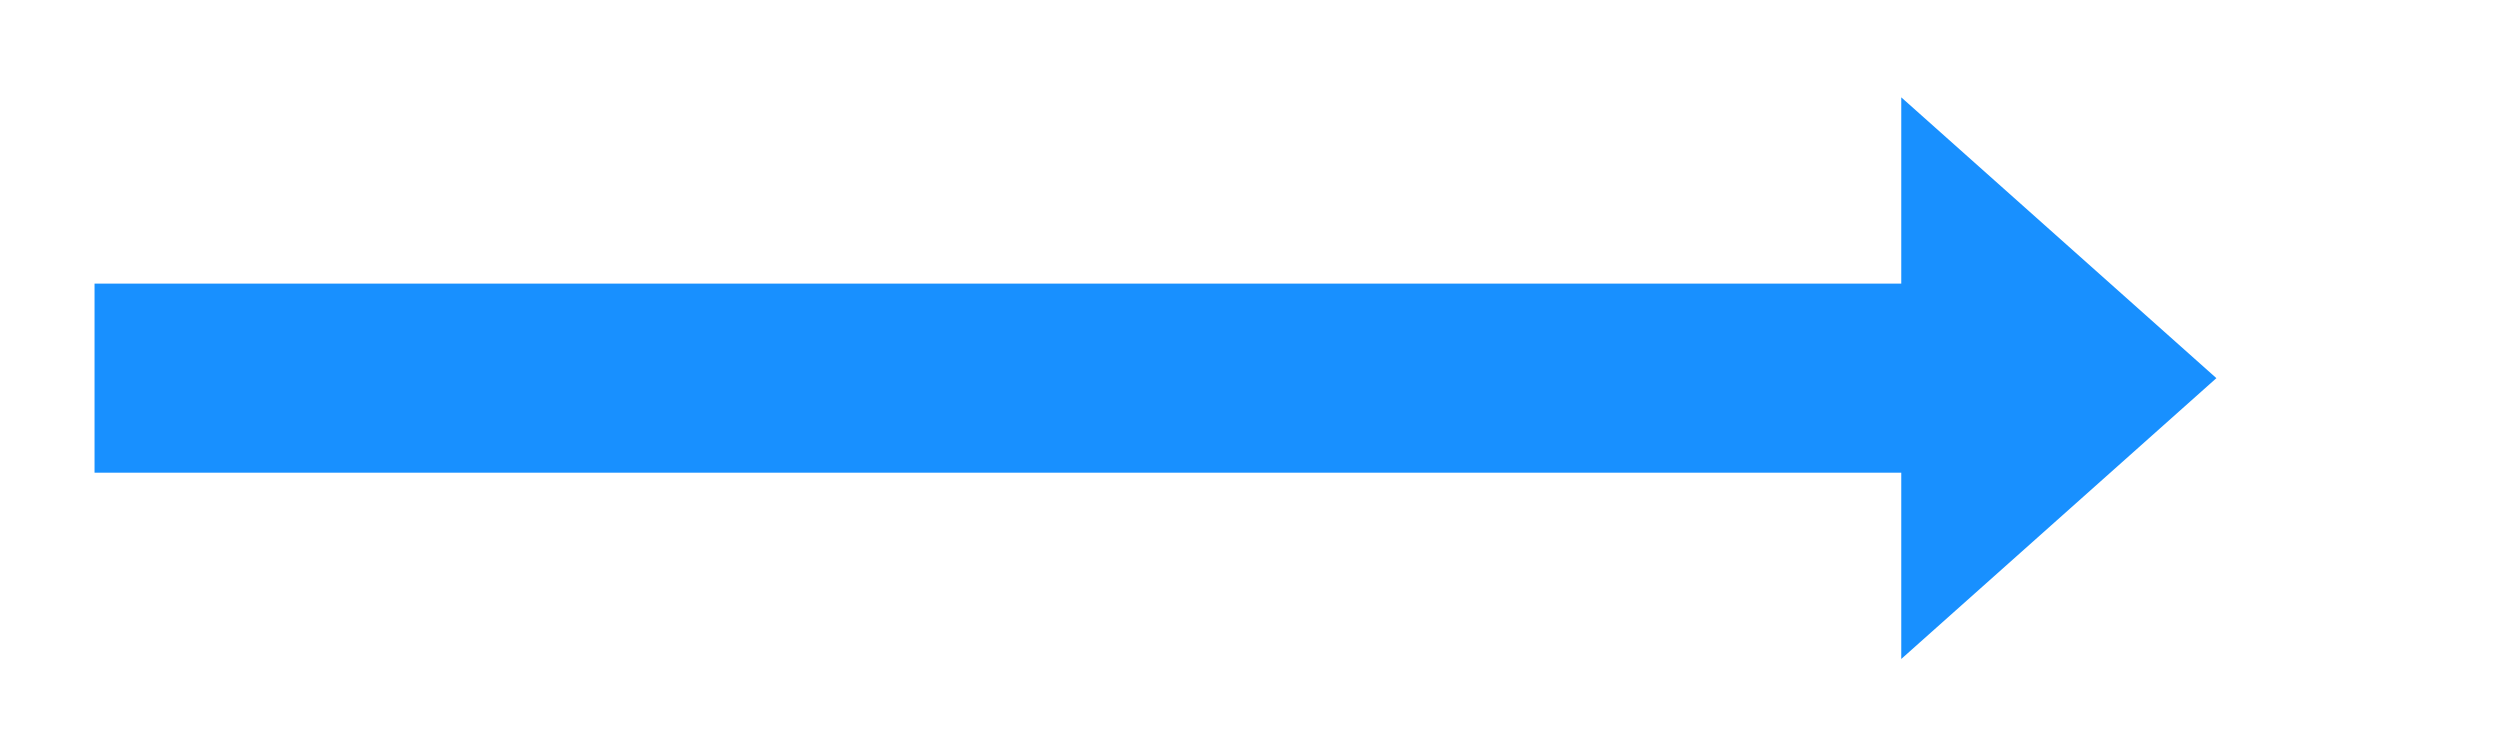 ﻿<?xml version="1.0" encoding="utf-8"?>
<svg version="1.1" xmlns:xlink="http://www.w3.org/1999/xlink" width="357px" height="108px" xmlns="http://www.w3.org/2000/svg">
  <g transform="matrix(1 0 0 1 -2355.5 -216.5 )">
    <path d="M 2627 310.6  L 2672 270.5  L 2627 230.4  L 2627 310.6  Z " fill-rule="nonzero" fill="#1890ff" stroke="none" />
    <path d="M 2369 270.5  L 2641 270.5  " stroke-width="27" stroke="#1890ff" fill="none" />
  </g>
</svg>
